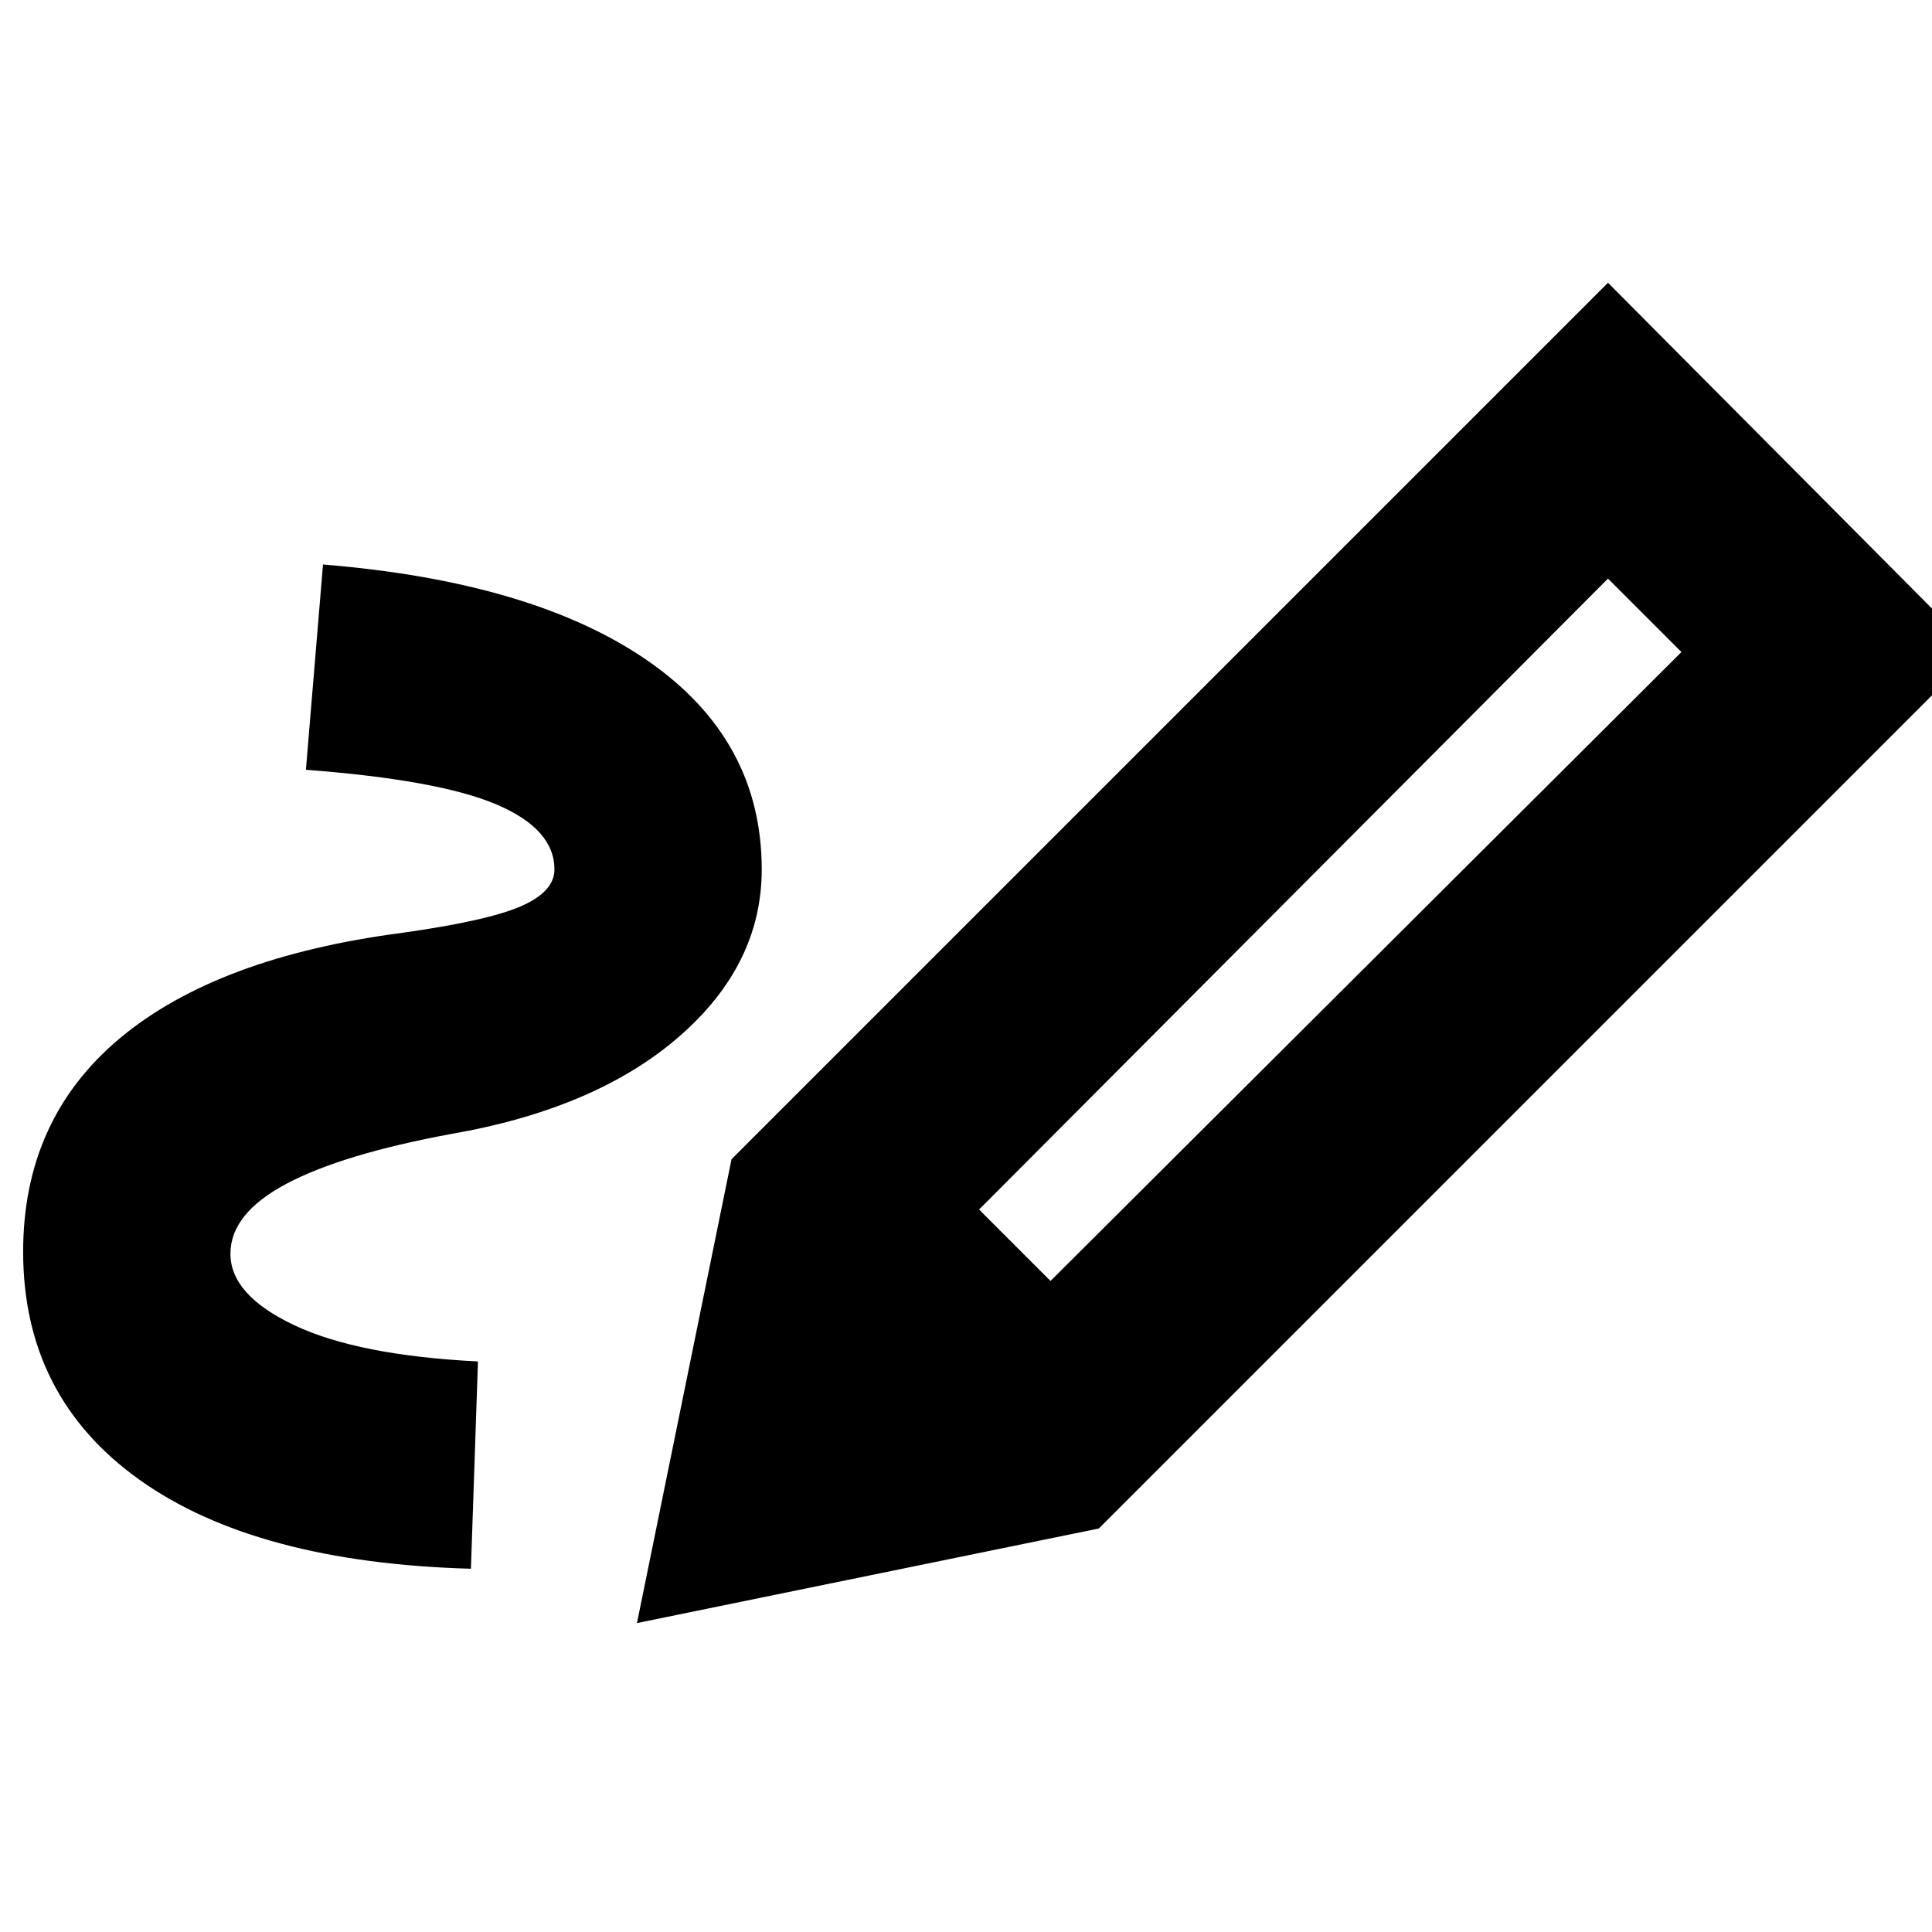 <svg xmlns="http://www.w3.org/2000/svg" height="20" viewBox="0 -960 960 960" width="20"><path d="M522-323.5 835.5-636 799-672.5 486.5-359l35.5 35.5Zm-288 143q-107-3-164.75-44.25T11.5-338q0-66 48.25-106.25T200-496.5q42.5-6 59-13.25T275.5-528q0-20-28.75-32.25T152-577.5l8.5-102Q265-671 321.75-631.75T378.5-528q0 47.5-41.25 83.25T224-396.5q-54 10-81.75 24.75T114.5-337q0 20.5 31.75 35.5t91.25 18l-3.5 103Zm312-20L363.5-384 799-819.5 981.5-636 546-200.5Zm0 0-229.5 47 47-230.5L546-200.5Z"/></svg>